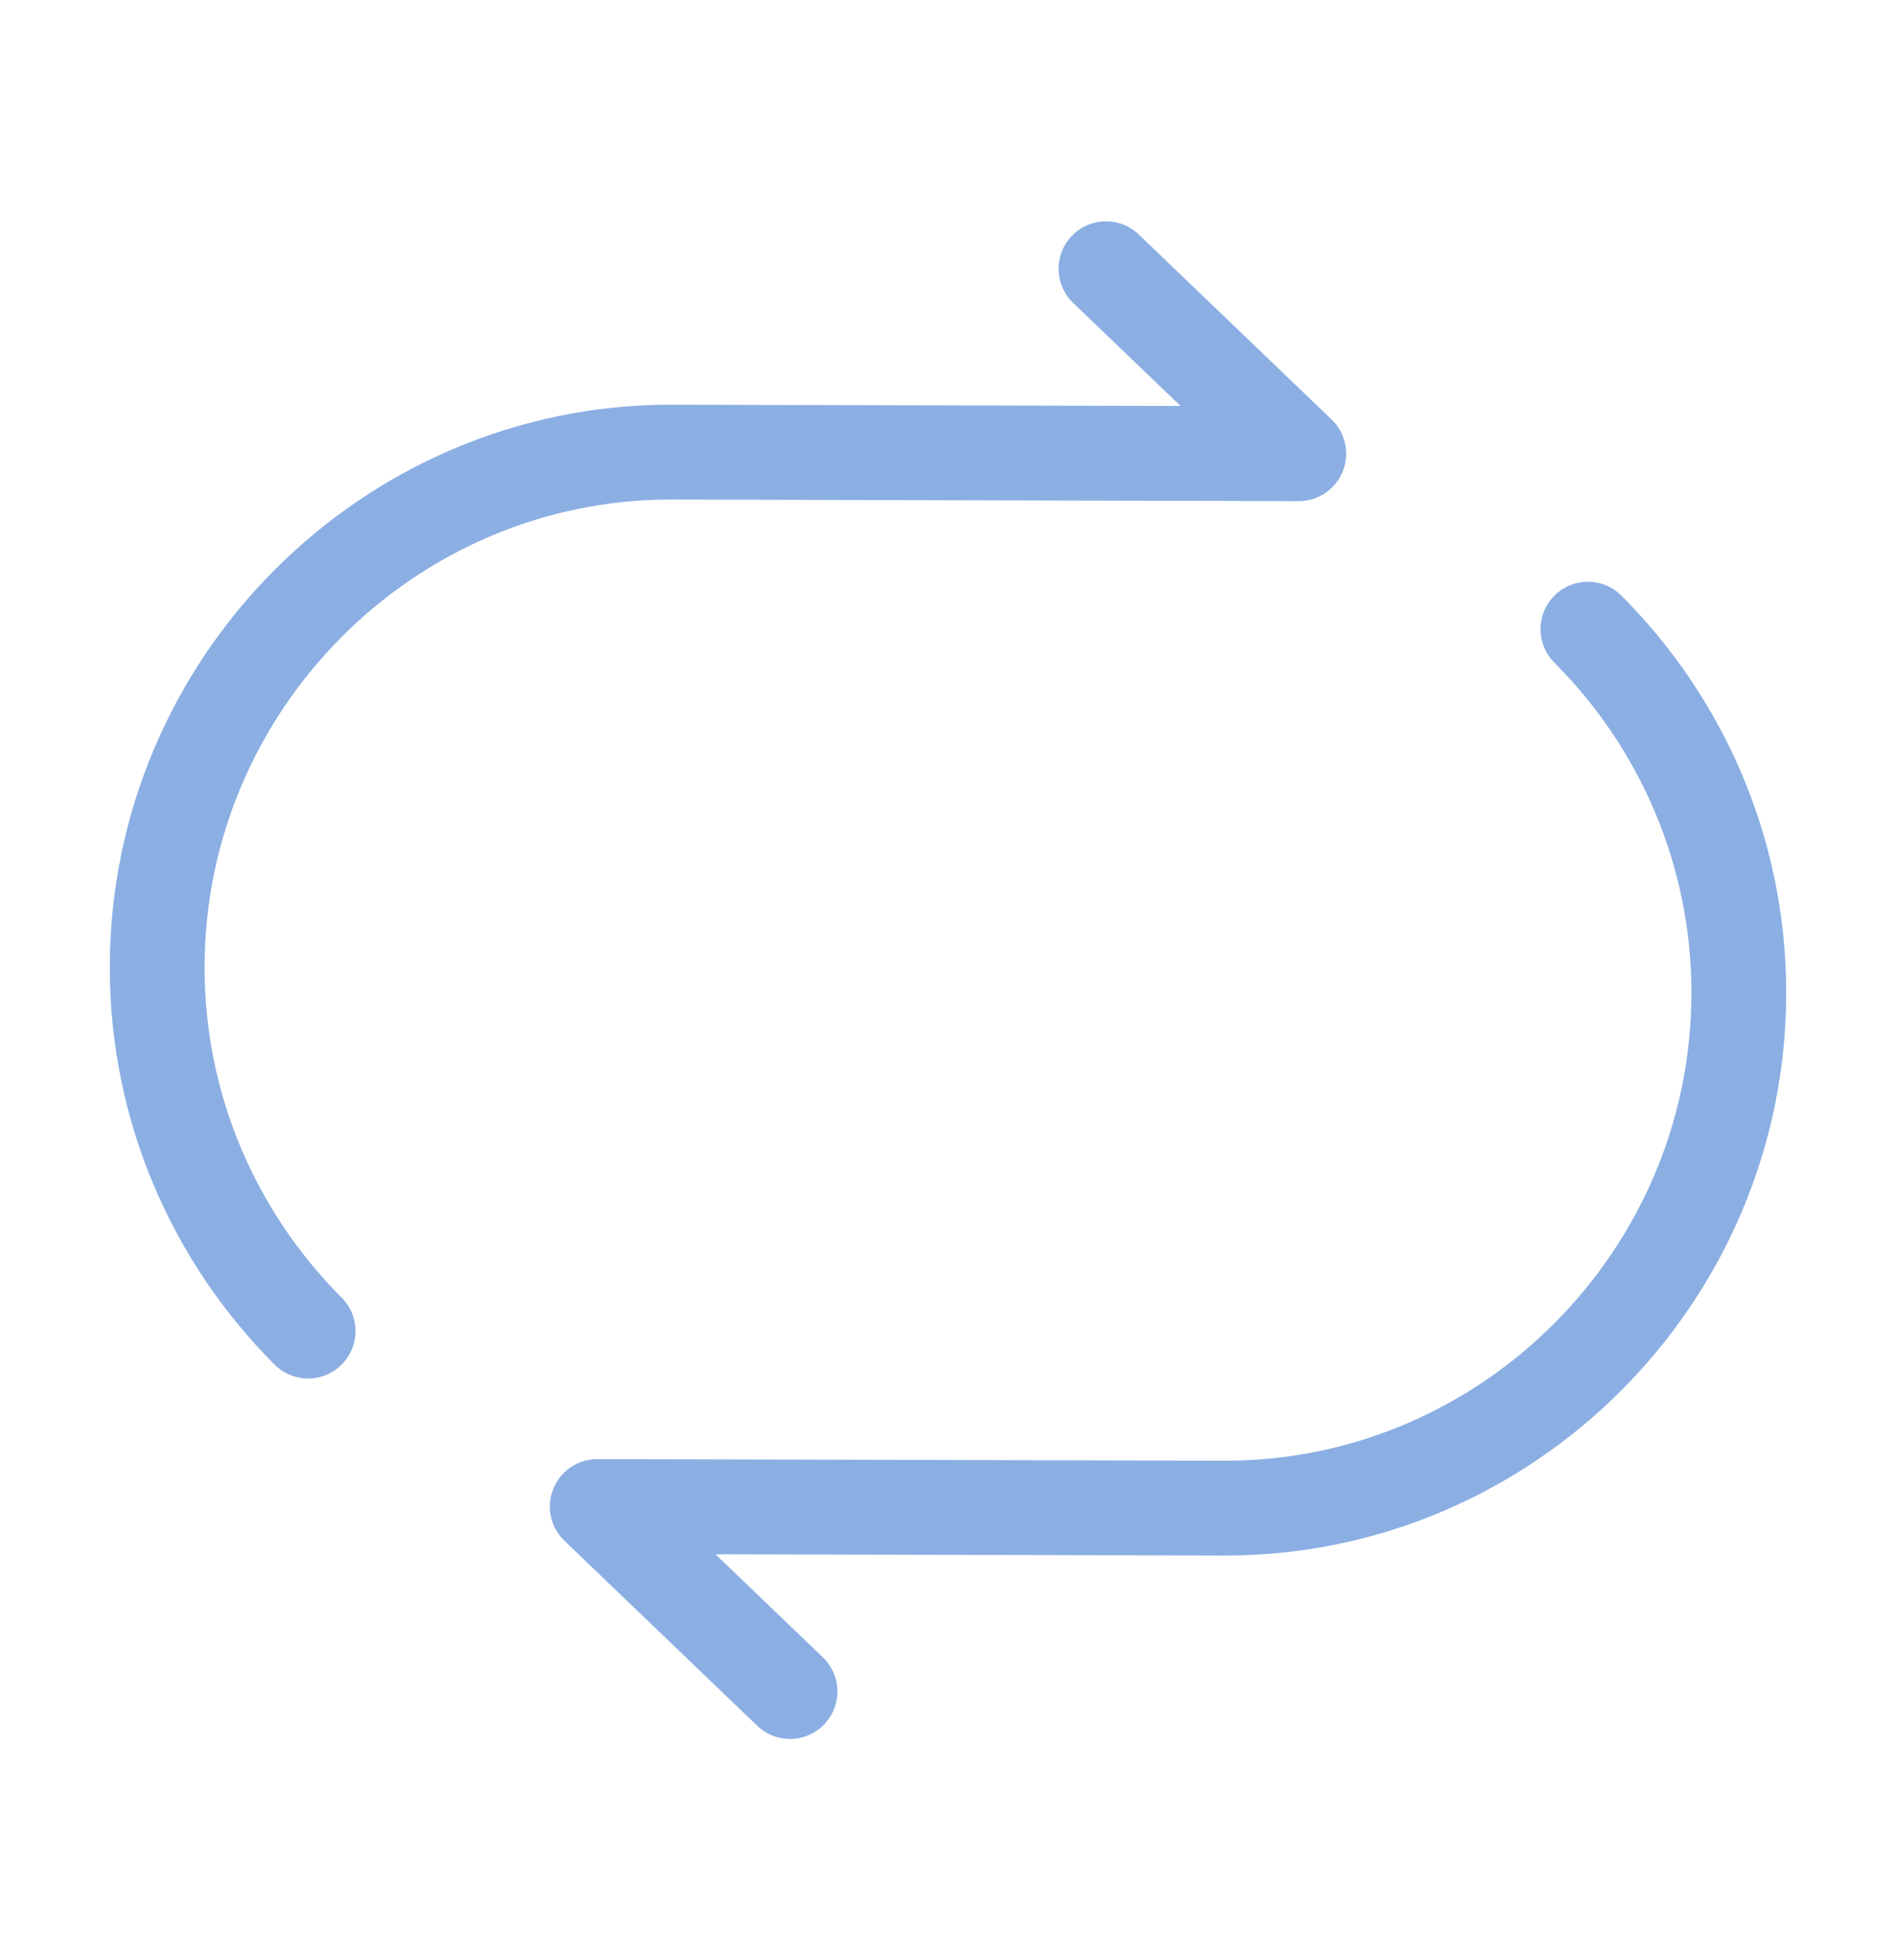 <svg width="30" height="31" viewBox="0 0 30 31" fill="none" xmlns="http://www.w3.org/2000/svg">
<path d="M17.5 4.25L20.55 7.175L10.612 7.15C6.15 7.15 2.487 10.812 2.487 15.3C2.487 17.538 3.4 19.575 4.875 21.05" stroke="#8BAFE3" stroke-width="1.5" stroke-linecap="round" stroke-linejoin="round"/>
<path d="M12.5 26.75L9.45 23.825L19.388 23.85C23.85 23.85 27.513 20.188 27.513 15.7C27.513 13.463 26.6 11.425 25.125 9.95" stroke="#8BAFE3" stroke-width="1.5" stroke-linecap="round" stroke-linejoin="round"/>
</svg>

